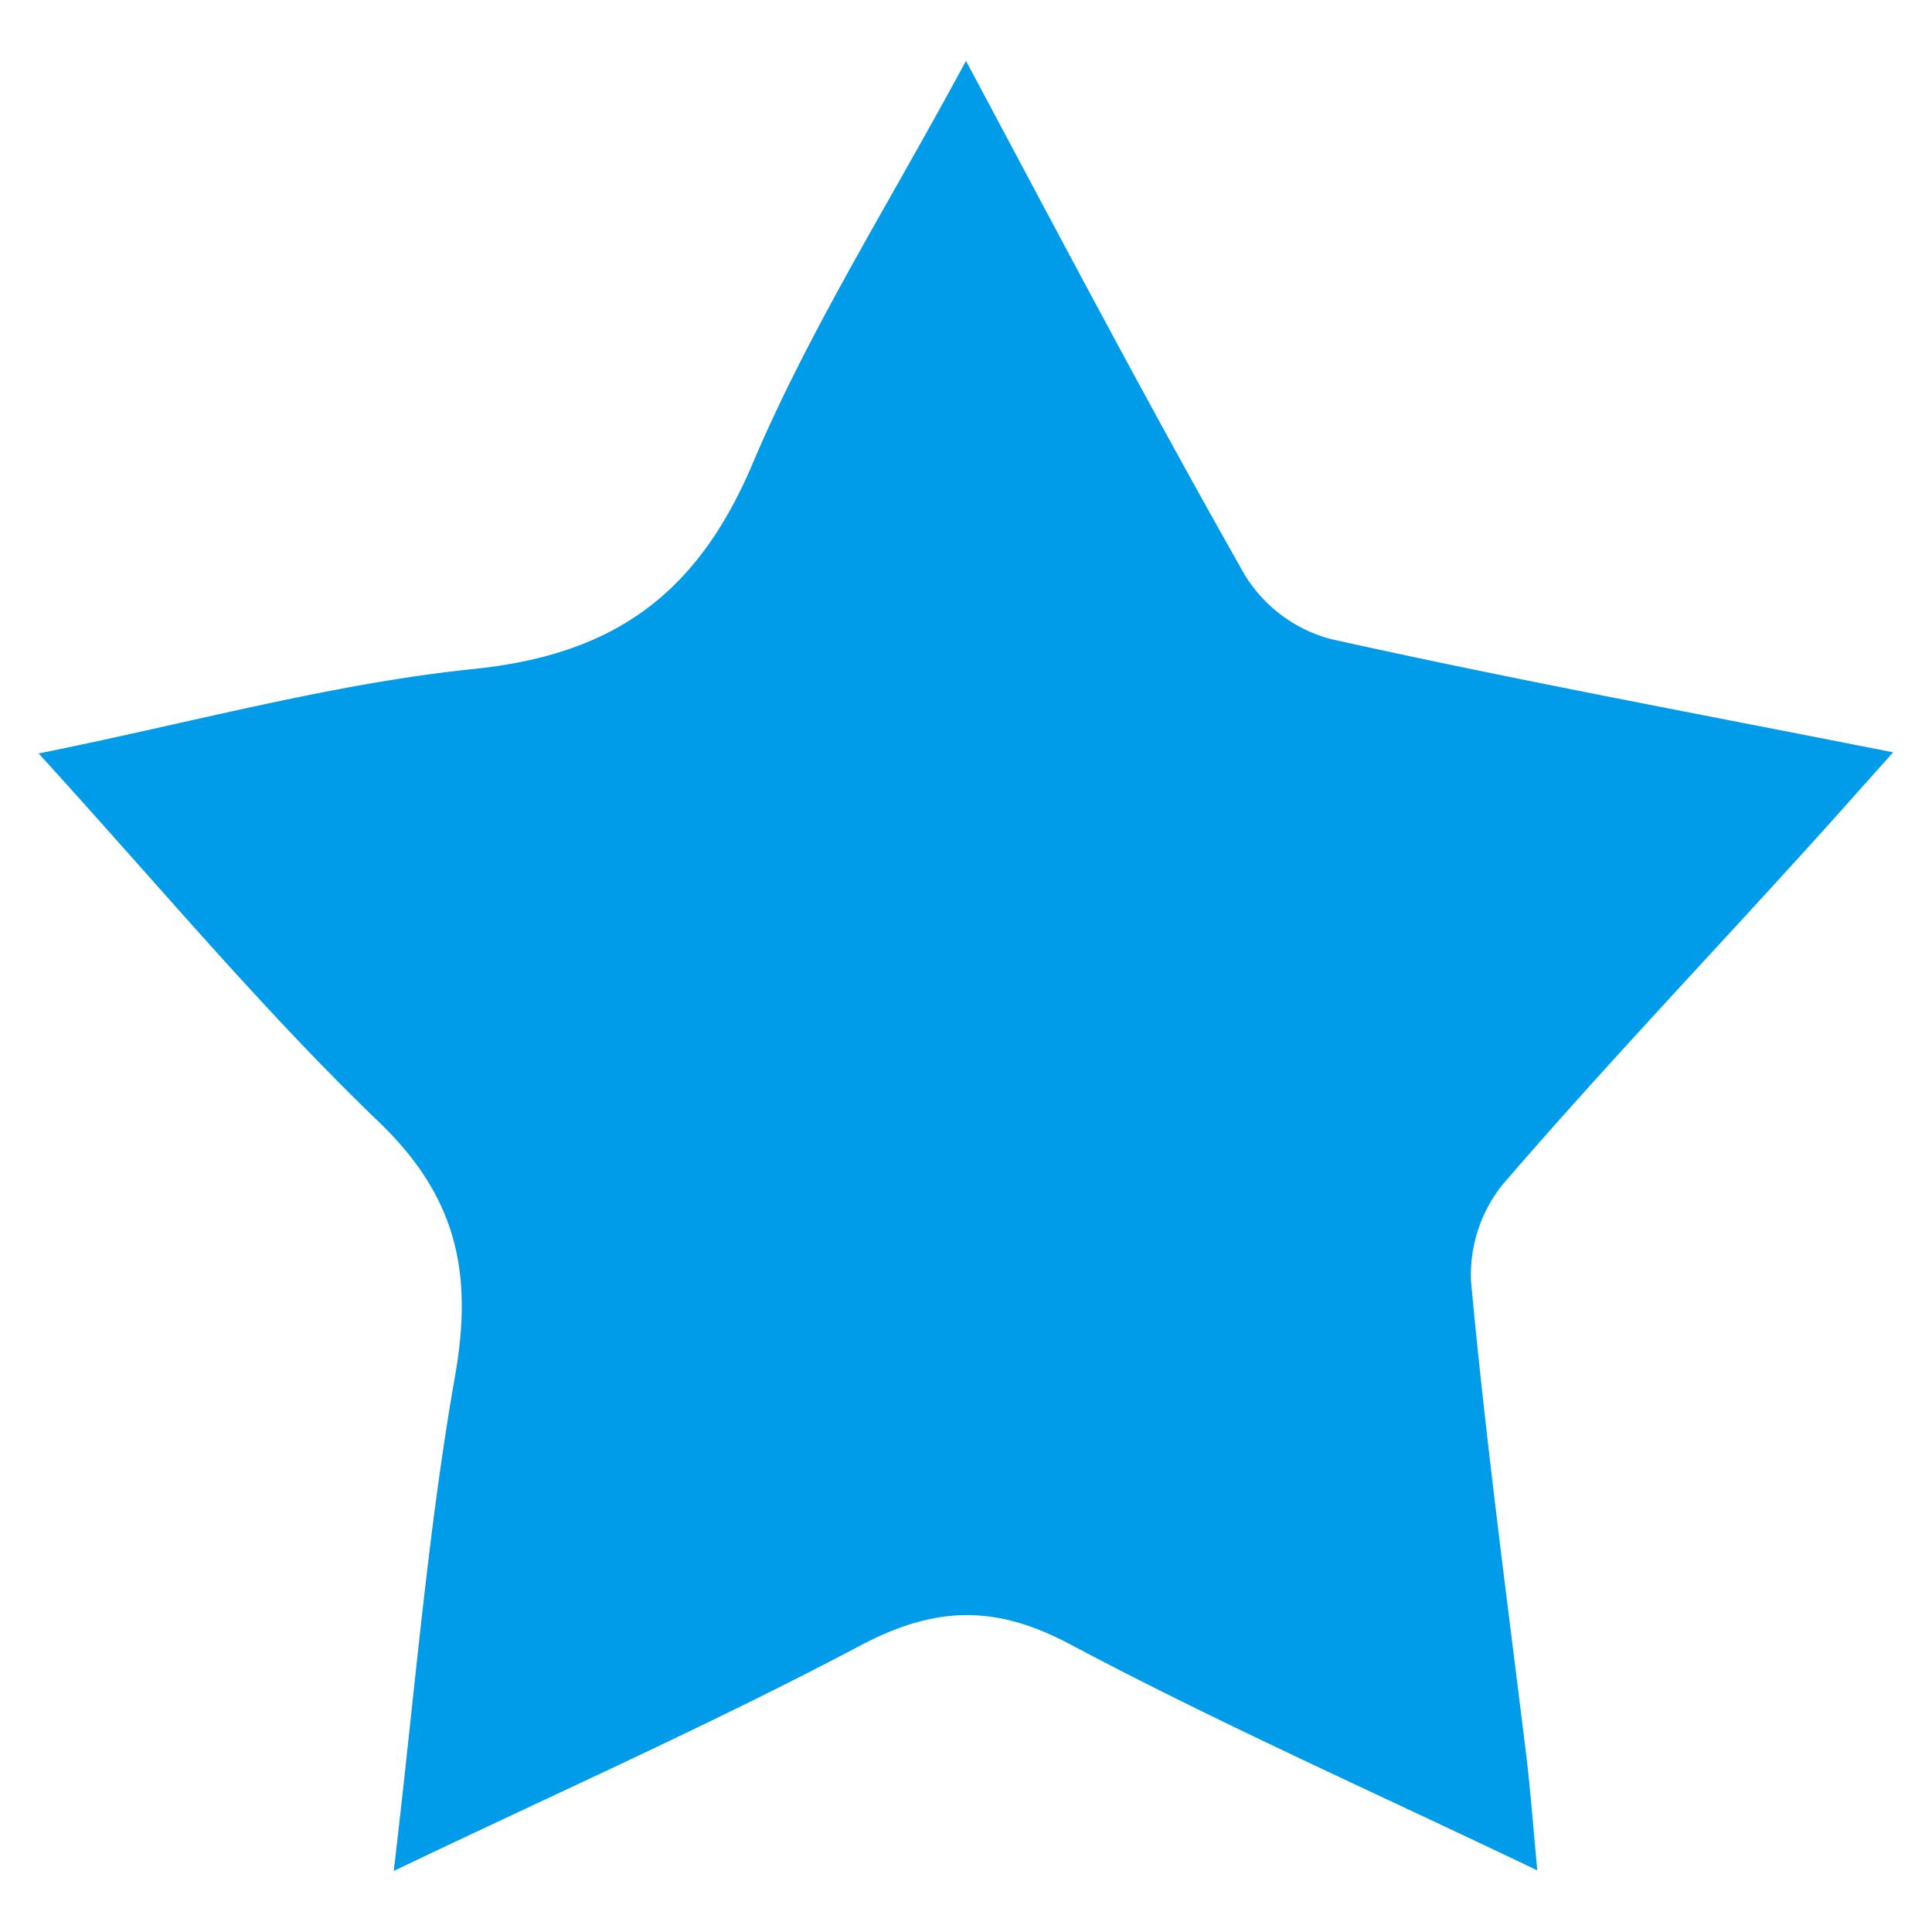 <svg id="图层_1" data-name="图层 1" xmlns="http://www.w3.org/2000/svg" viewBox="0 0 100 100"><defs><style>.cls-1{fill:#009be9;}</style></defs><title>decoration04</title><path class="cls-1" d="M50,3.15c5,9.38,9.59,18.08,14.43,26.61a7.49,7.49,0,0,0,4.42,3.31c9.4,2.09,18.87,3.84,29.14,5.87-1.91,2.13-3.39,3.81-4.9,5.46C88,50,82.73,55.56,77.76,61.33a7.49,7.49,0,0,0-1.62,5C76.9,74.53,78,82.7,79,90.87c.21,1.73.34,3.47.57,5.94-8.48-4.06-16.46-7.6-24.16-11.69-3.85-2.06-6.94-2-10.78,0-7.7,4.08-15.68,7.62-24.25,11.72,1.08-9.07,1.73-17.41,3.17-25.6.94-5.33.11-9.25-3.89-13.12C13.61,52.31,8.21,45.81,2,39c7.94-1.6,15.15-3.61,22.49-4.37C31.61,33.9,36,30.92,38.92,24.08,41.88,17.07,46,10.58,50,3.15Z"/></svg>